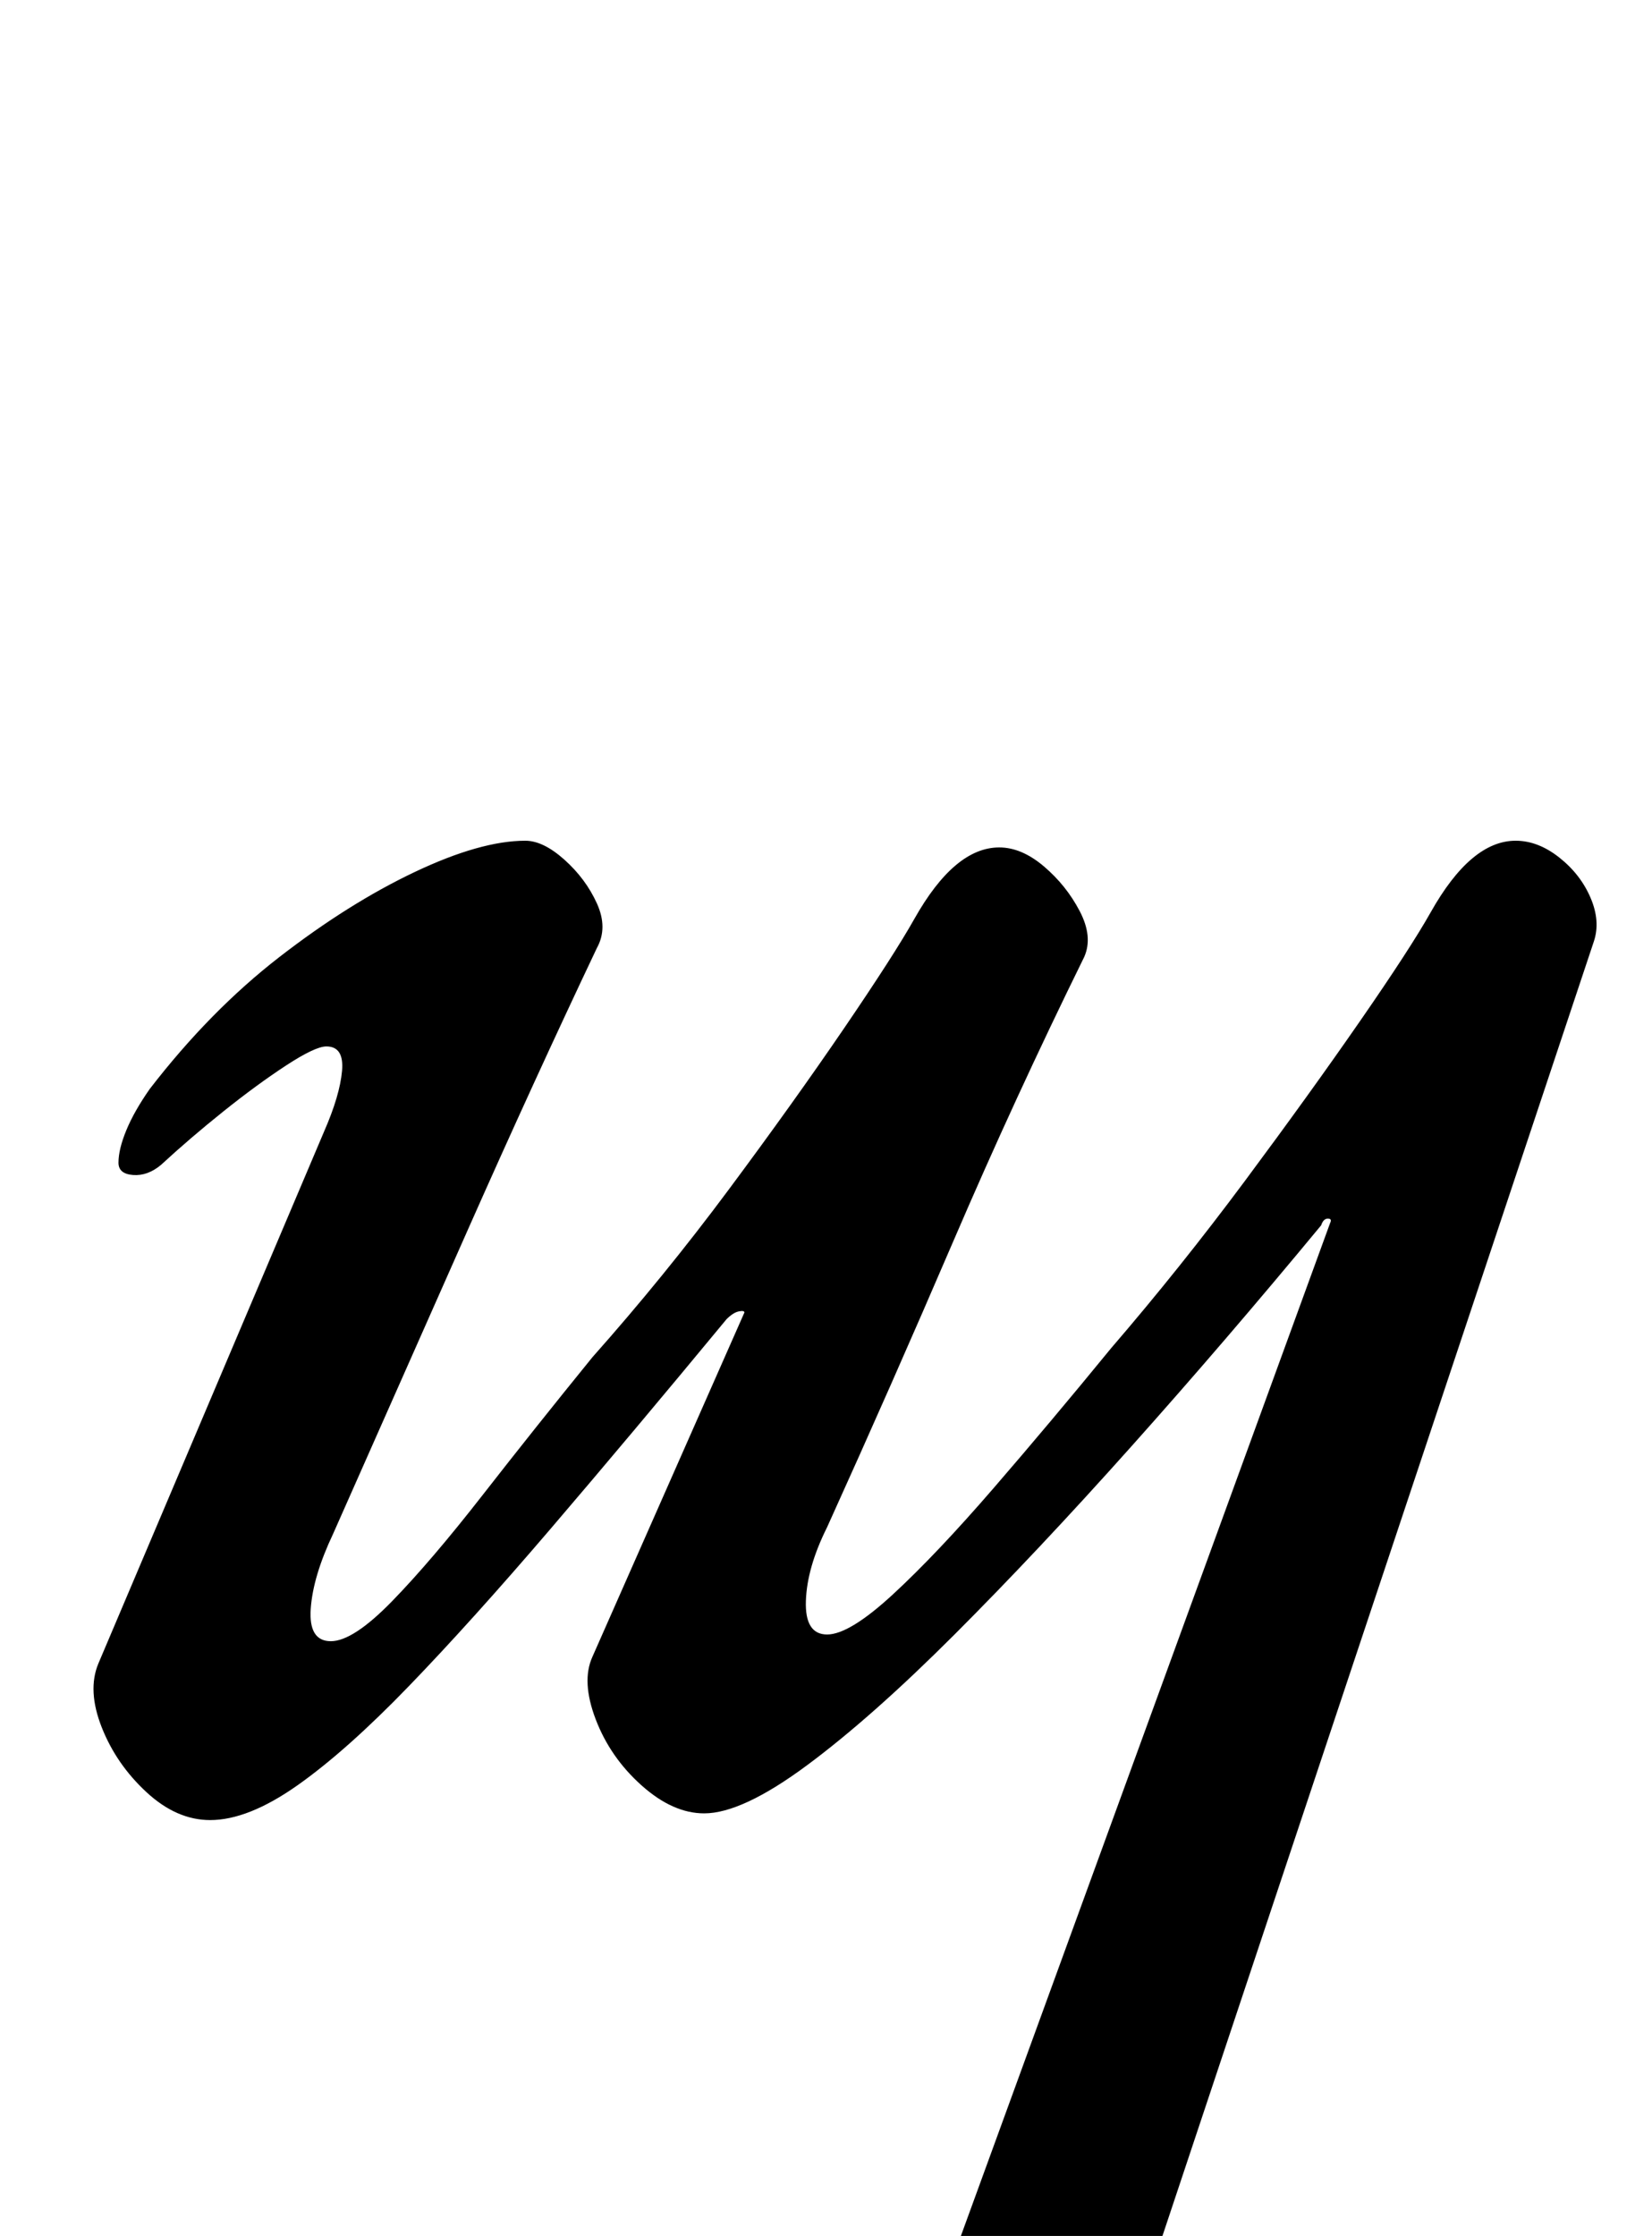 <?xml version="1.0" standalone="no"?>
<!DOCTYPE svg PUBLIC "-//W3C//DTD SVG 1.1//EN" "http://www.w3.org/Graphics/SVG/1.1/DTD/svg11.dtd" >
<svg xmlns="http://www.w3.org/2000/svg" xmlns:xlink="http://www.w3.org/1999/xlink" version="1.1" viewBox="-10 0 739 1000">
  <g transform="matrix(1 0 0 -1 0 800)">
   <path fill="currentColor"
d="M341 -293q-7 -1 -13.5 1.5t-6.5 8.5q0 8 9.5 13t18.5 6q24 6 40.5 16.5t24.5 31.5l171 469q1 2 -1 2t-3 -3q-43 -52 -85 -99t-79 -84t-66 -58.5t-46 -21.5q-14 0 -28 12.5t-20.5 29.5t-1.5 28l68 154q0 1 -2.5 0.5t-5.5 -3.5q-43 -52 -78.5 -93.5t-63.5 -70.5t-50 -44.5
t-39 -15.5q-15 0 -28.5 12.5t-20 29t-1.5 28.5l101 238q7 16 8 27t-7 11q-5 0 -18 -8.5t-28 -20.5t-28 -24q-6 -5 -12.5 -4.5t-6.5 5.5q0 6 3.5 14.5t10.5 18.5q27 35 58 59t60.5 38t49.5 14q8 0 17.5 -8.5t14.5 -19.5t0 -20q-28 -59 -57.5 -125.5t-60.5 -136.5
q-9 -19 -10 -33.5t9 -14.5t27.5 18t40.5 47.5t49 61.5q32 36 61 75t51.5 72t31.5 49t18.5 24t19.5 8t20 -8.5t16 -20t2 -20.5q-31 -63 -58.5 -127t-56.5 -128q-9 -18 -9.5 -33t9.5 -15t29.5 18t45 47.5t52.5 62.5q31 36 60 75t51.5 71.5t31.5 48.5t18.5 24t19.5 8t19.5 -7.5
t14 -18t1.5 -19.5l-195 -585q-7 -21 1 -33t27 -14q13 -2 22 -5.5t9 -10.5q0 -6 -8 -9t-19 -3q-39 0 -78.5 -1.5t-71.5 -5t-49 -5.5z" />
  </g>

</svg>
